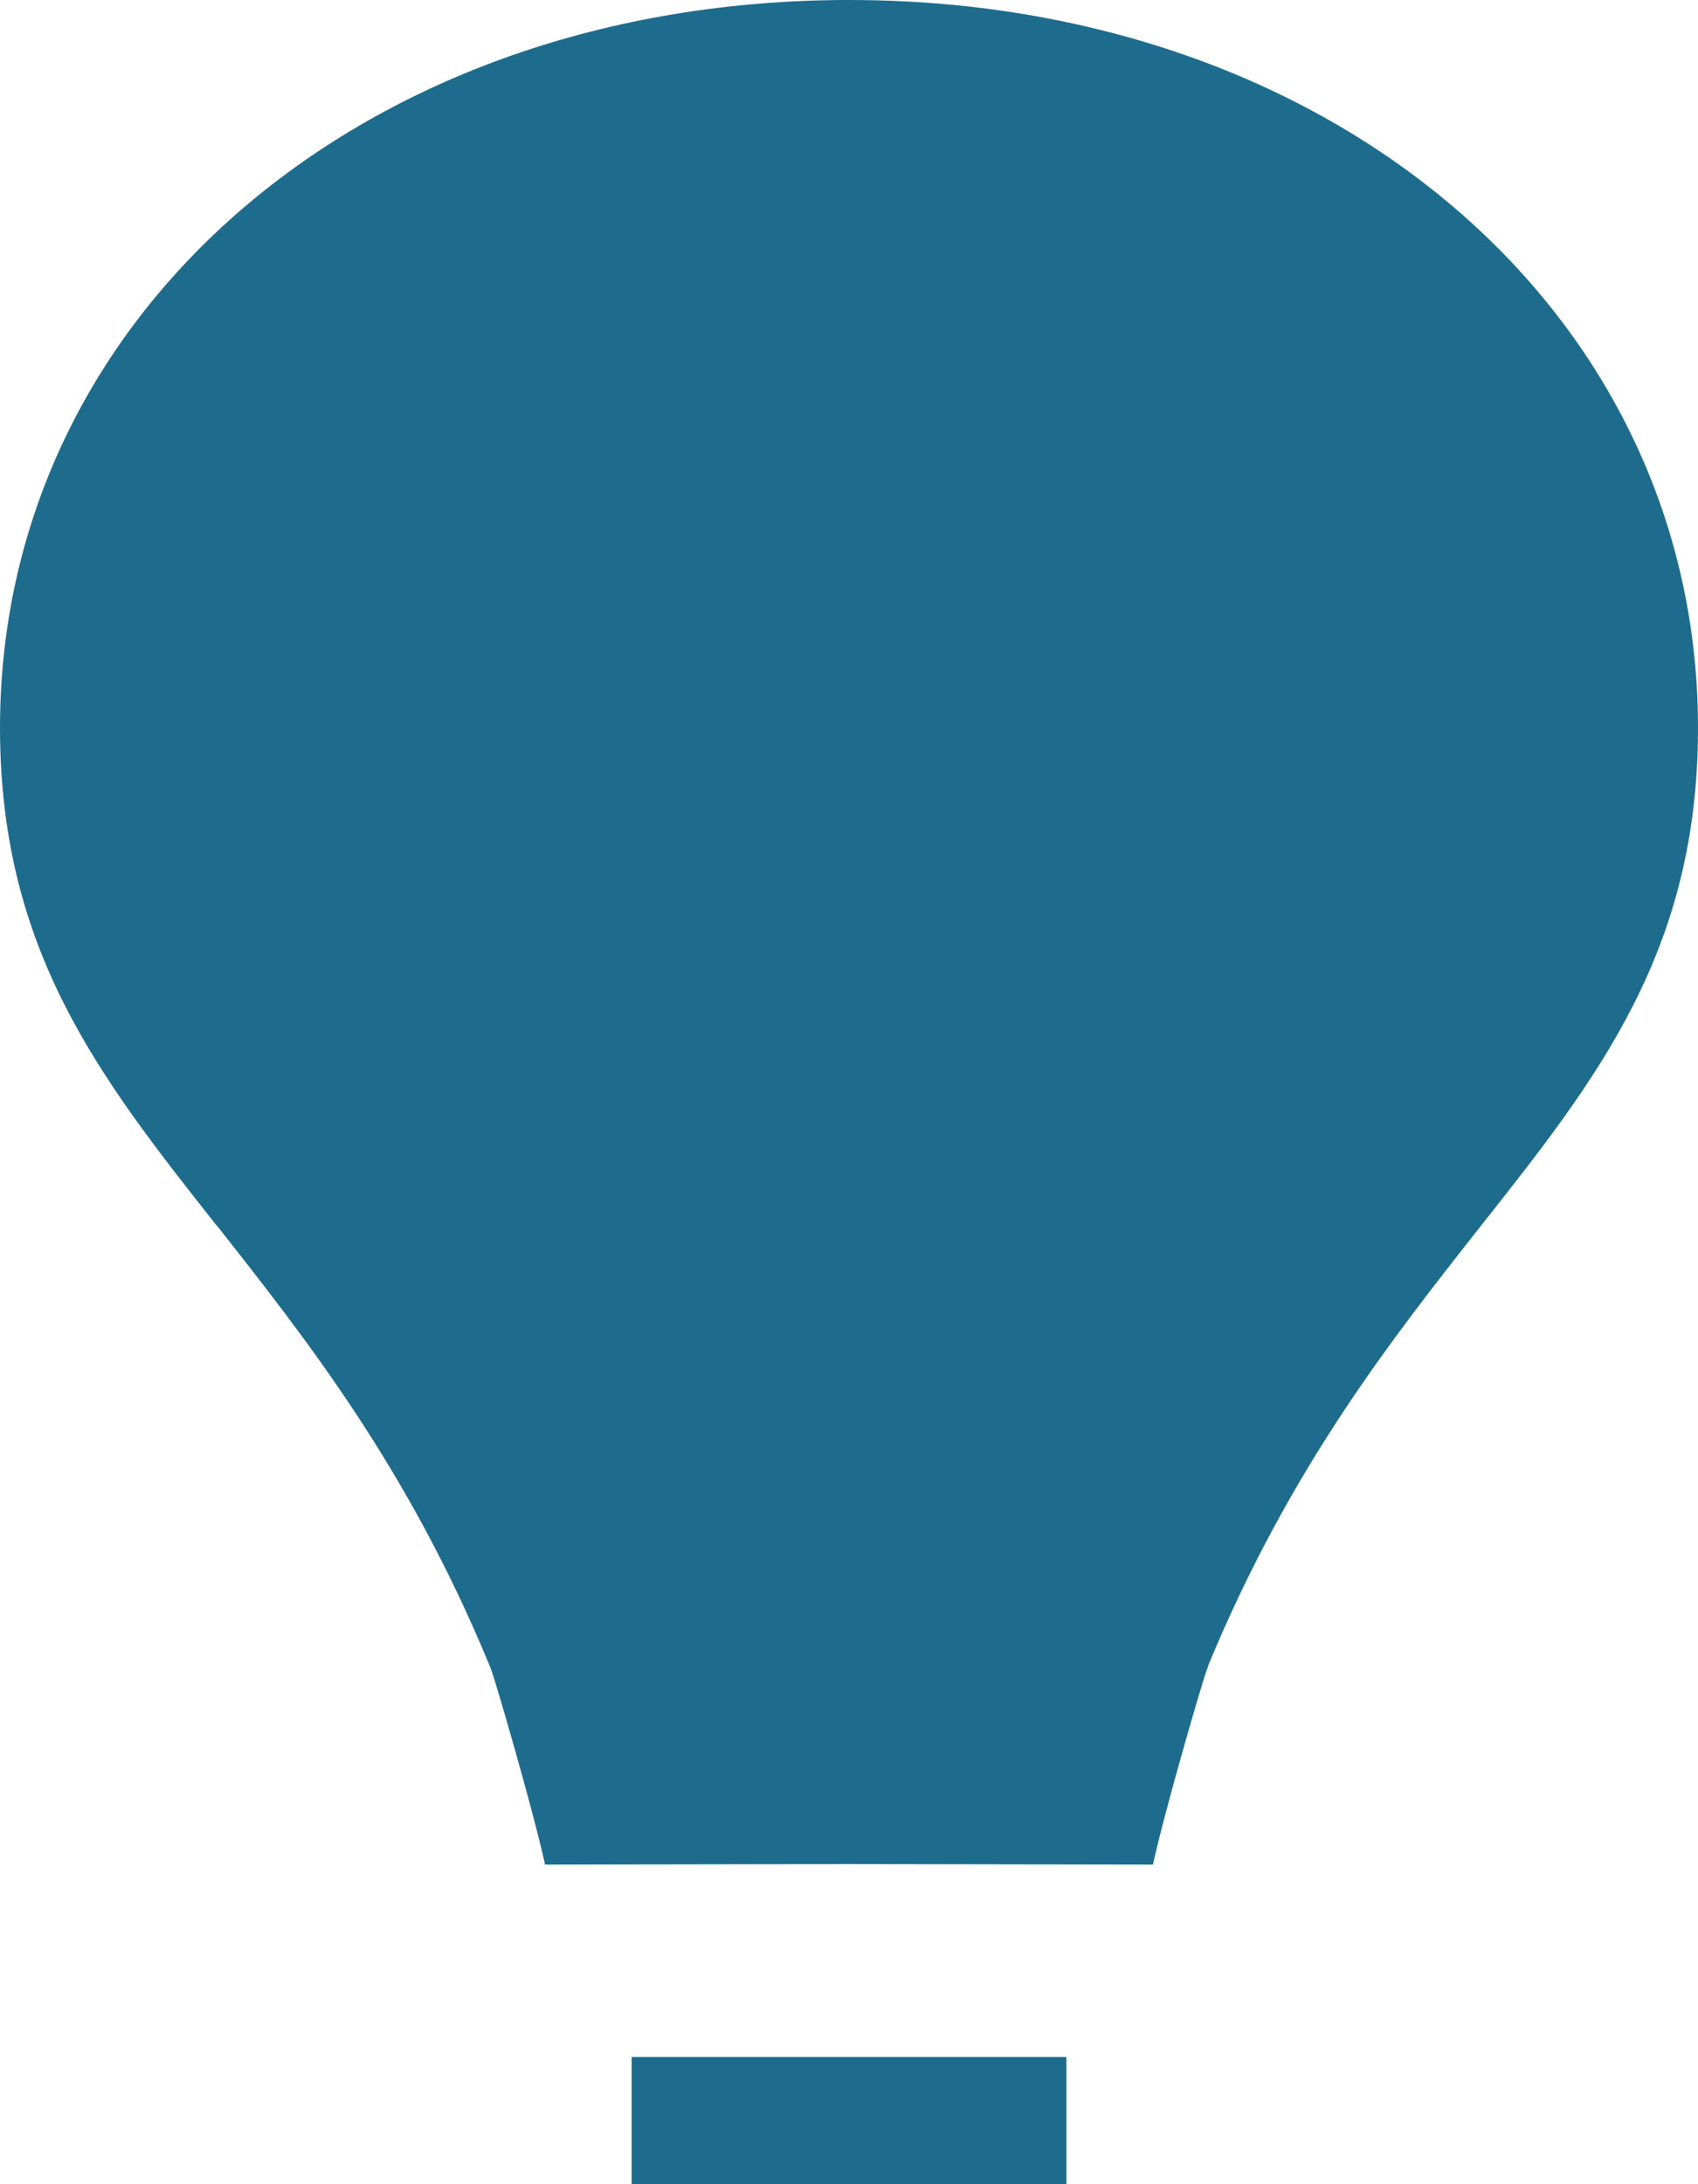 <svg width="7" height="9" viewBox="0 0 7 9" fill="none" xmlns="http://www.w3.org/2000/svg">
<path d="M2.604 9H4.396V8.476H2.604V9ZM3.501 0C3.5 0 3.5 0 3.5 0H3.499C1.504 0 0 1.289 0 2.999C0 3.919 0.414 4.443 0.893 5.05L0.894 5.05C1.263 5.518 1.682 6.049 2.017 6.86C2.019 6.866 2.024 6.877 2.026 6.883C2.055 6.968 2.201 7.472 2.247 7.683L3.5 7.681L4.753 7.683C4.799 7.472 4.945 6.968 4.974 6.883C4.976 6.878 4.981 6.866 4.982 6.86C5.318 6.049 5.737 5.518 6.106 5.05L6.106 5.05C6.586 4.443 7 3.919 7 2.999C7 1.289 5.495 0 3.501 0Z" fill="#1E6C8D"/>
</svg>
